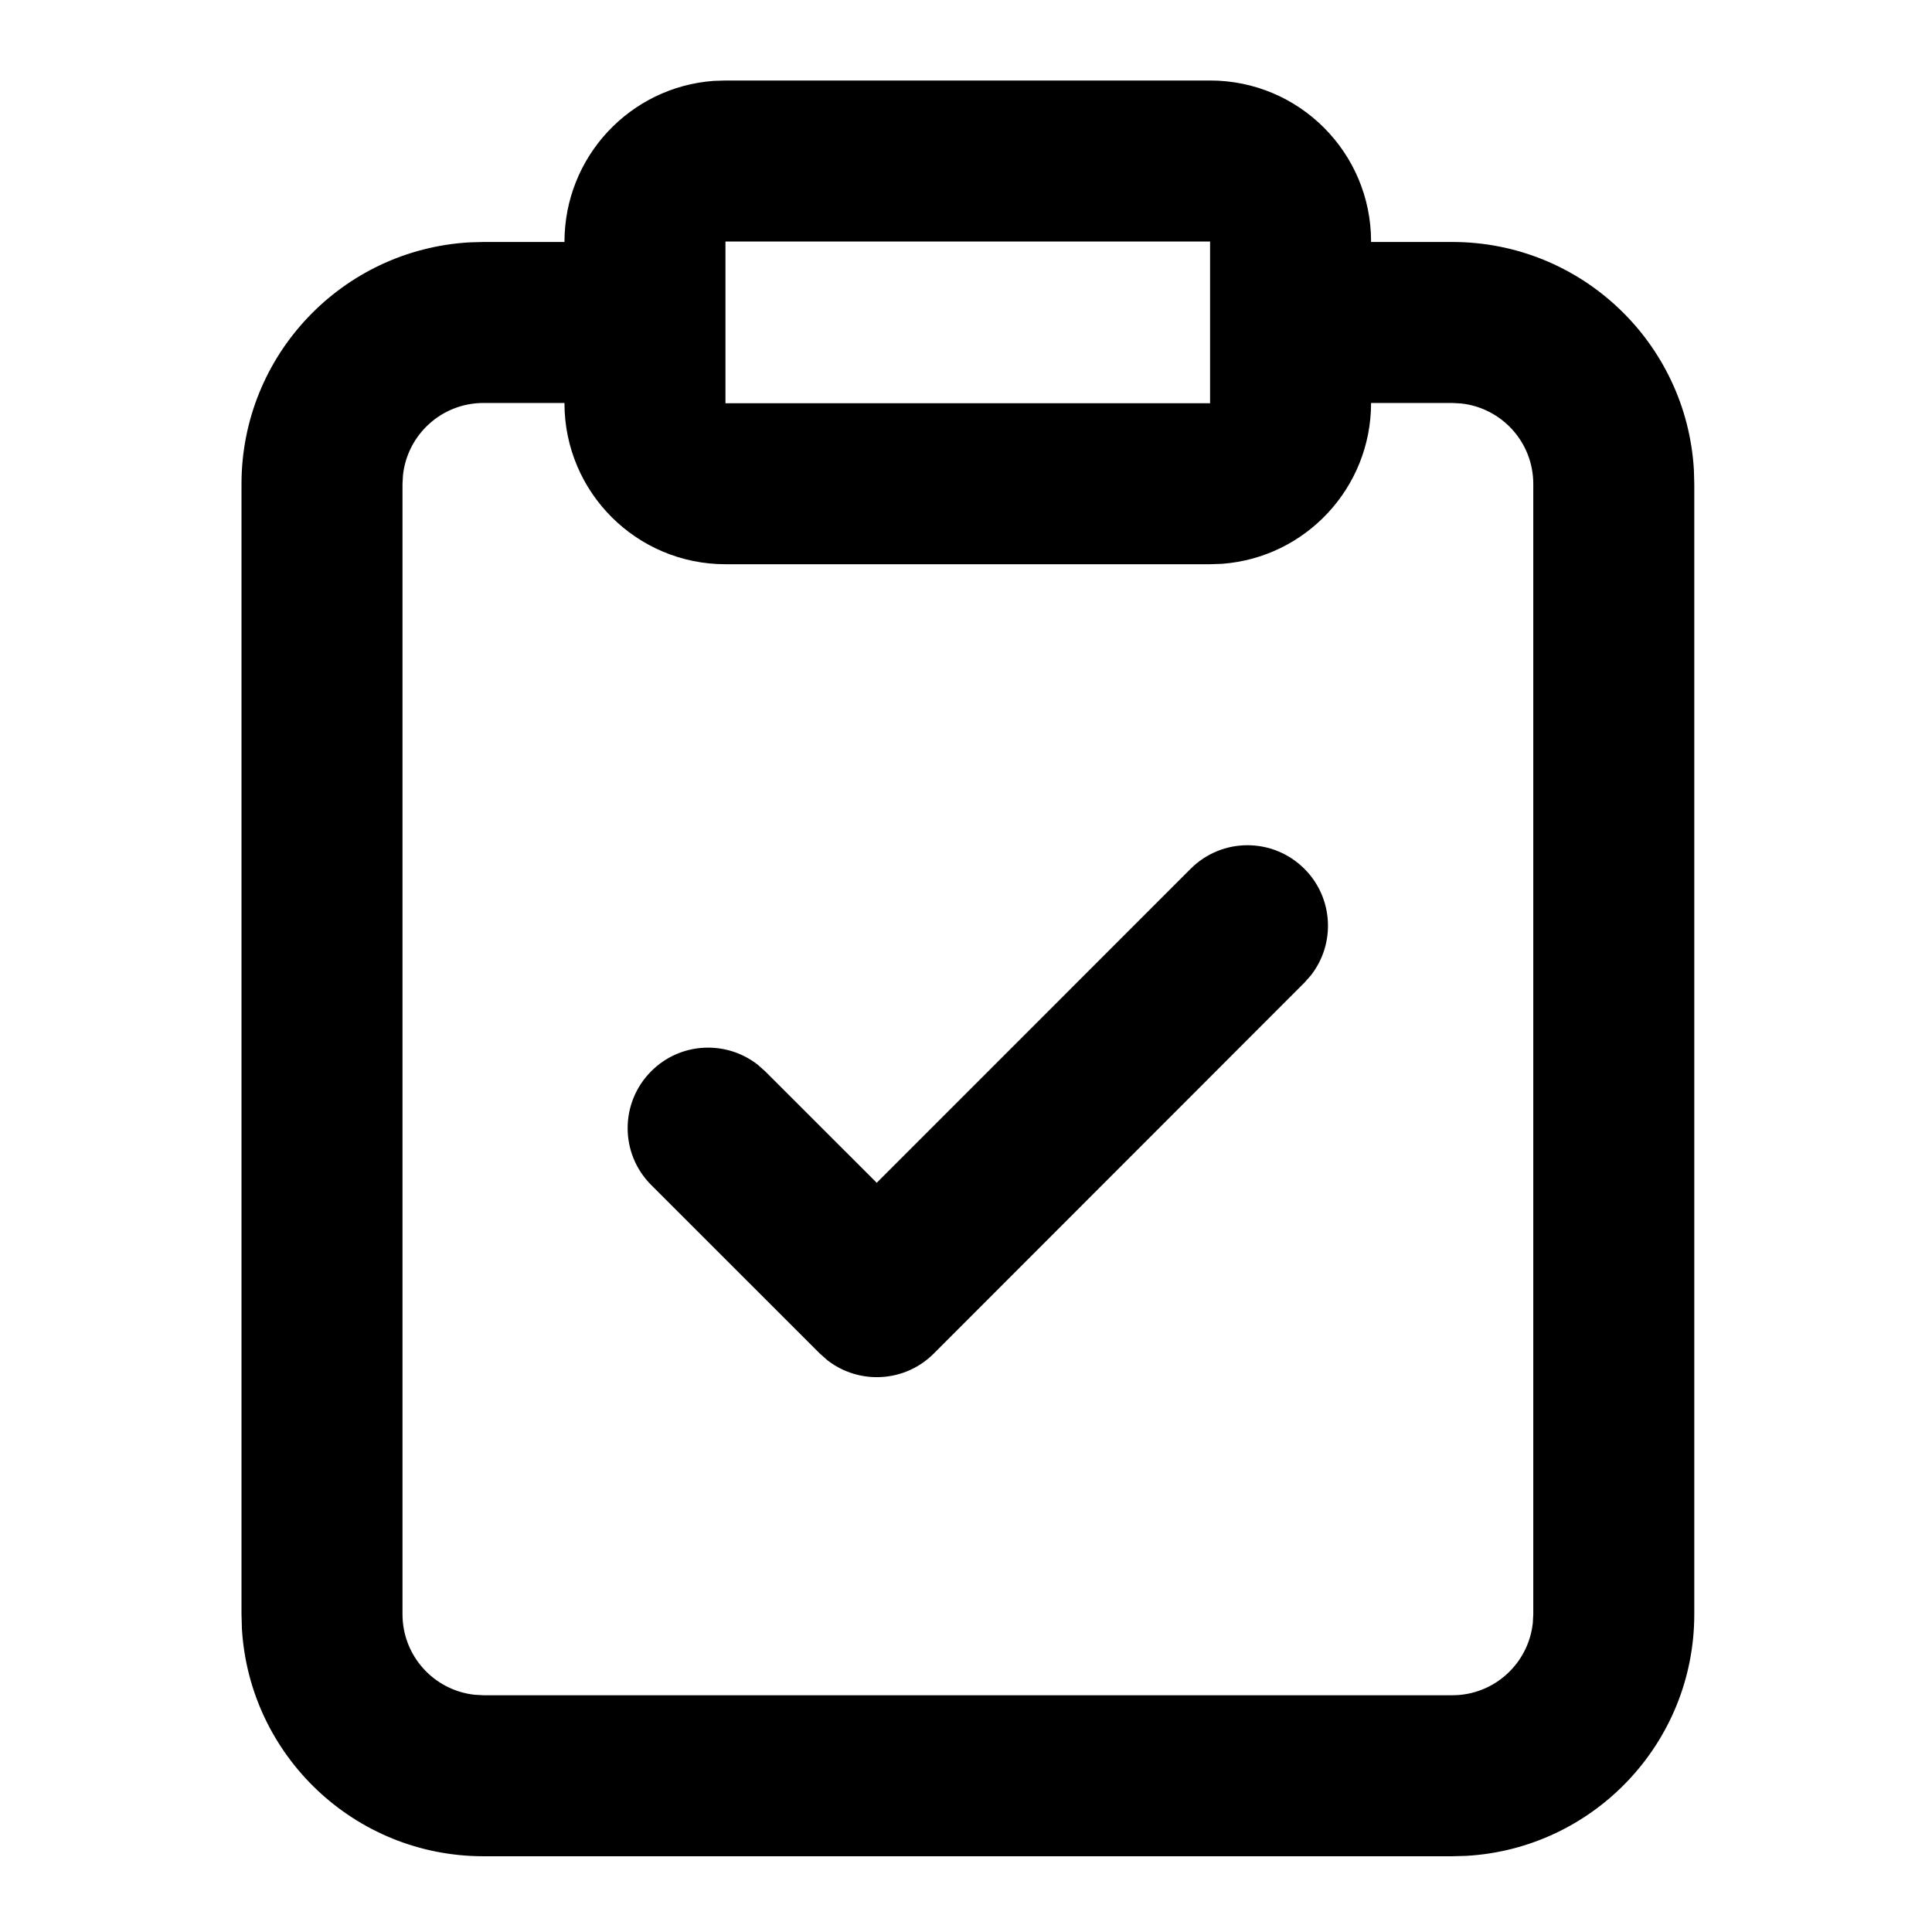 <?xml version="1.0" encoding="UTF-8"?>
<svg width="24px" height="24px" viewBox="0 0 24 24" version="1.1" xmlns="http://www.w3.org/2000/svg" xmlns:xlink="http://www.w3.org/1999/xlink">
    <title>icon-results</title>
    <g id="icon-results" stroke="none" stroke-width="1" fill="none" fill-rule="evenodd">
        <g id="Group" transform="translate(3, 1)" fill="#000000" fill-rule="nonzero">
            <g id="Combined-Shape">
                <path d="M12.032,0 C13.137,0 14.032,0.895 14.032,2 L14.032,2 L14.032,2.006 L15.041,2.006 C16.642,2.006 17.95,3.257 18.042,4.835 L18.047,5.012 L18.047,19.053 C18.047,20.654 16.796,21.962 15.218,22.054 L15.041,22.059 L3.006,22.059 C1.405,22.059 0.097,20.808 0.005,19.23 L-1.77635684e-15,19.053 L-1.77635684e-15,5.012 C-1.77635684e-15,3.411 1.251,2.103 2.829,2.011 L3.006,2.006 L4.012,2.006 C4.012,0.946 4.828,0.082 5.863,0.005 L6.012,0 Z M4.012,4.006 L3.006,4.006 C2.487,4.006 2.061,4.398 2.006,4.902 L2,5.012 L2,19.053 C2,19.572 2.392,19.998 2.896,20.053 L3.006,20.059 L15.041,20.059 C15.56,20.059 15.986,19.667 16.041,19.163 L16.047,19.053 L16.047,5.012 C16.047,4.493 15.655,4.067 15.151,4.012 L15.041,4.006 L14.032,4.006 C14.032,5.063 13.216,5.927 12.181,6.004 L12.032,6.009 L6.012,6.009 C4.907,6.009 4.012,5.114 4.012,4.009 L4.012,4.009 L4.012,4.006 Z M13.204,9.793 C13.564,10.153 13.592,10.72 13.287,11.113 L13.204,11.207 L8.599,15.815 C8.239,16.175 7.672,16.203 7.279,15.898 L7.185,15.815 L5.09,13.721 C4.699,13.331 4.699,12.698 5.09,12.307 C5.45,11.946 6.017,11.919 6.41,12.224 L6.504,12.307 L7.891,13.693 L11.79,9.793 C12.18,9.402 12.813,9.402 13.204,9.793 Z M12.032,2 L6.012,2 L6.012,4.009 L12.032,4.009 L12.032,2 Z"></path>
            </g>
        </g>
    </g>
</svg>